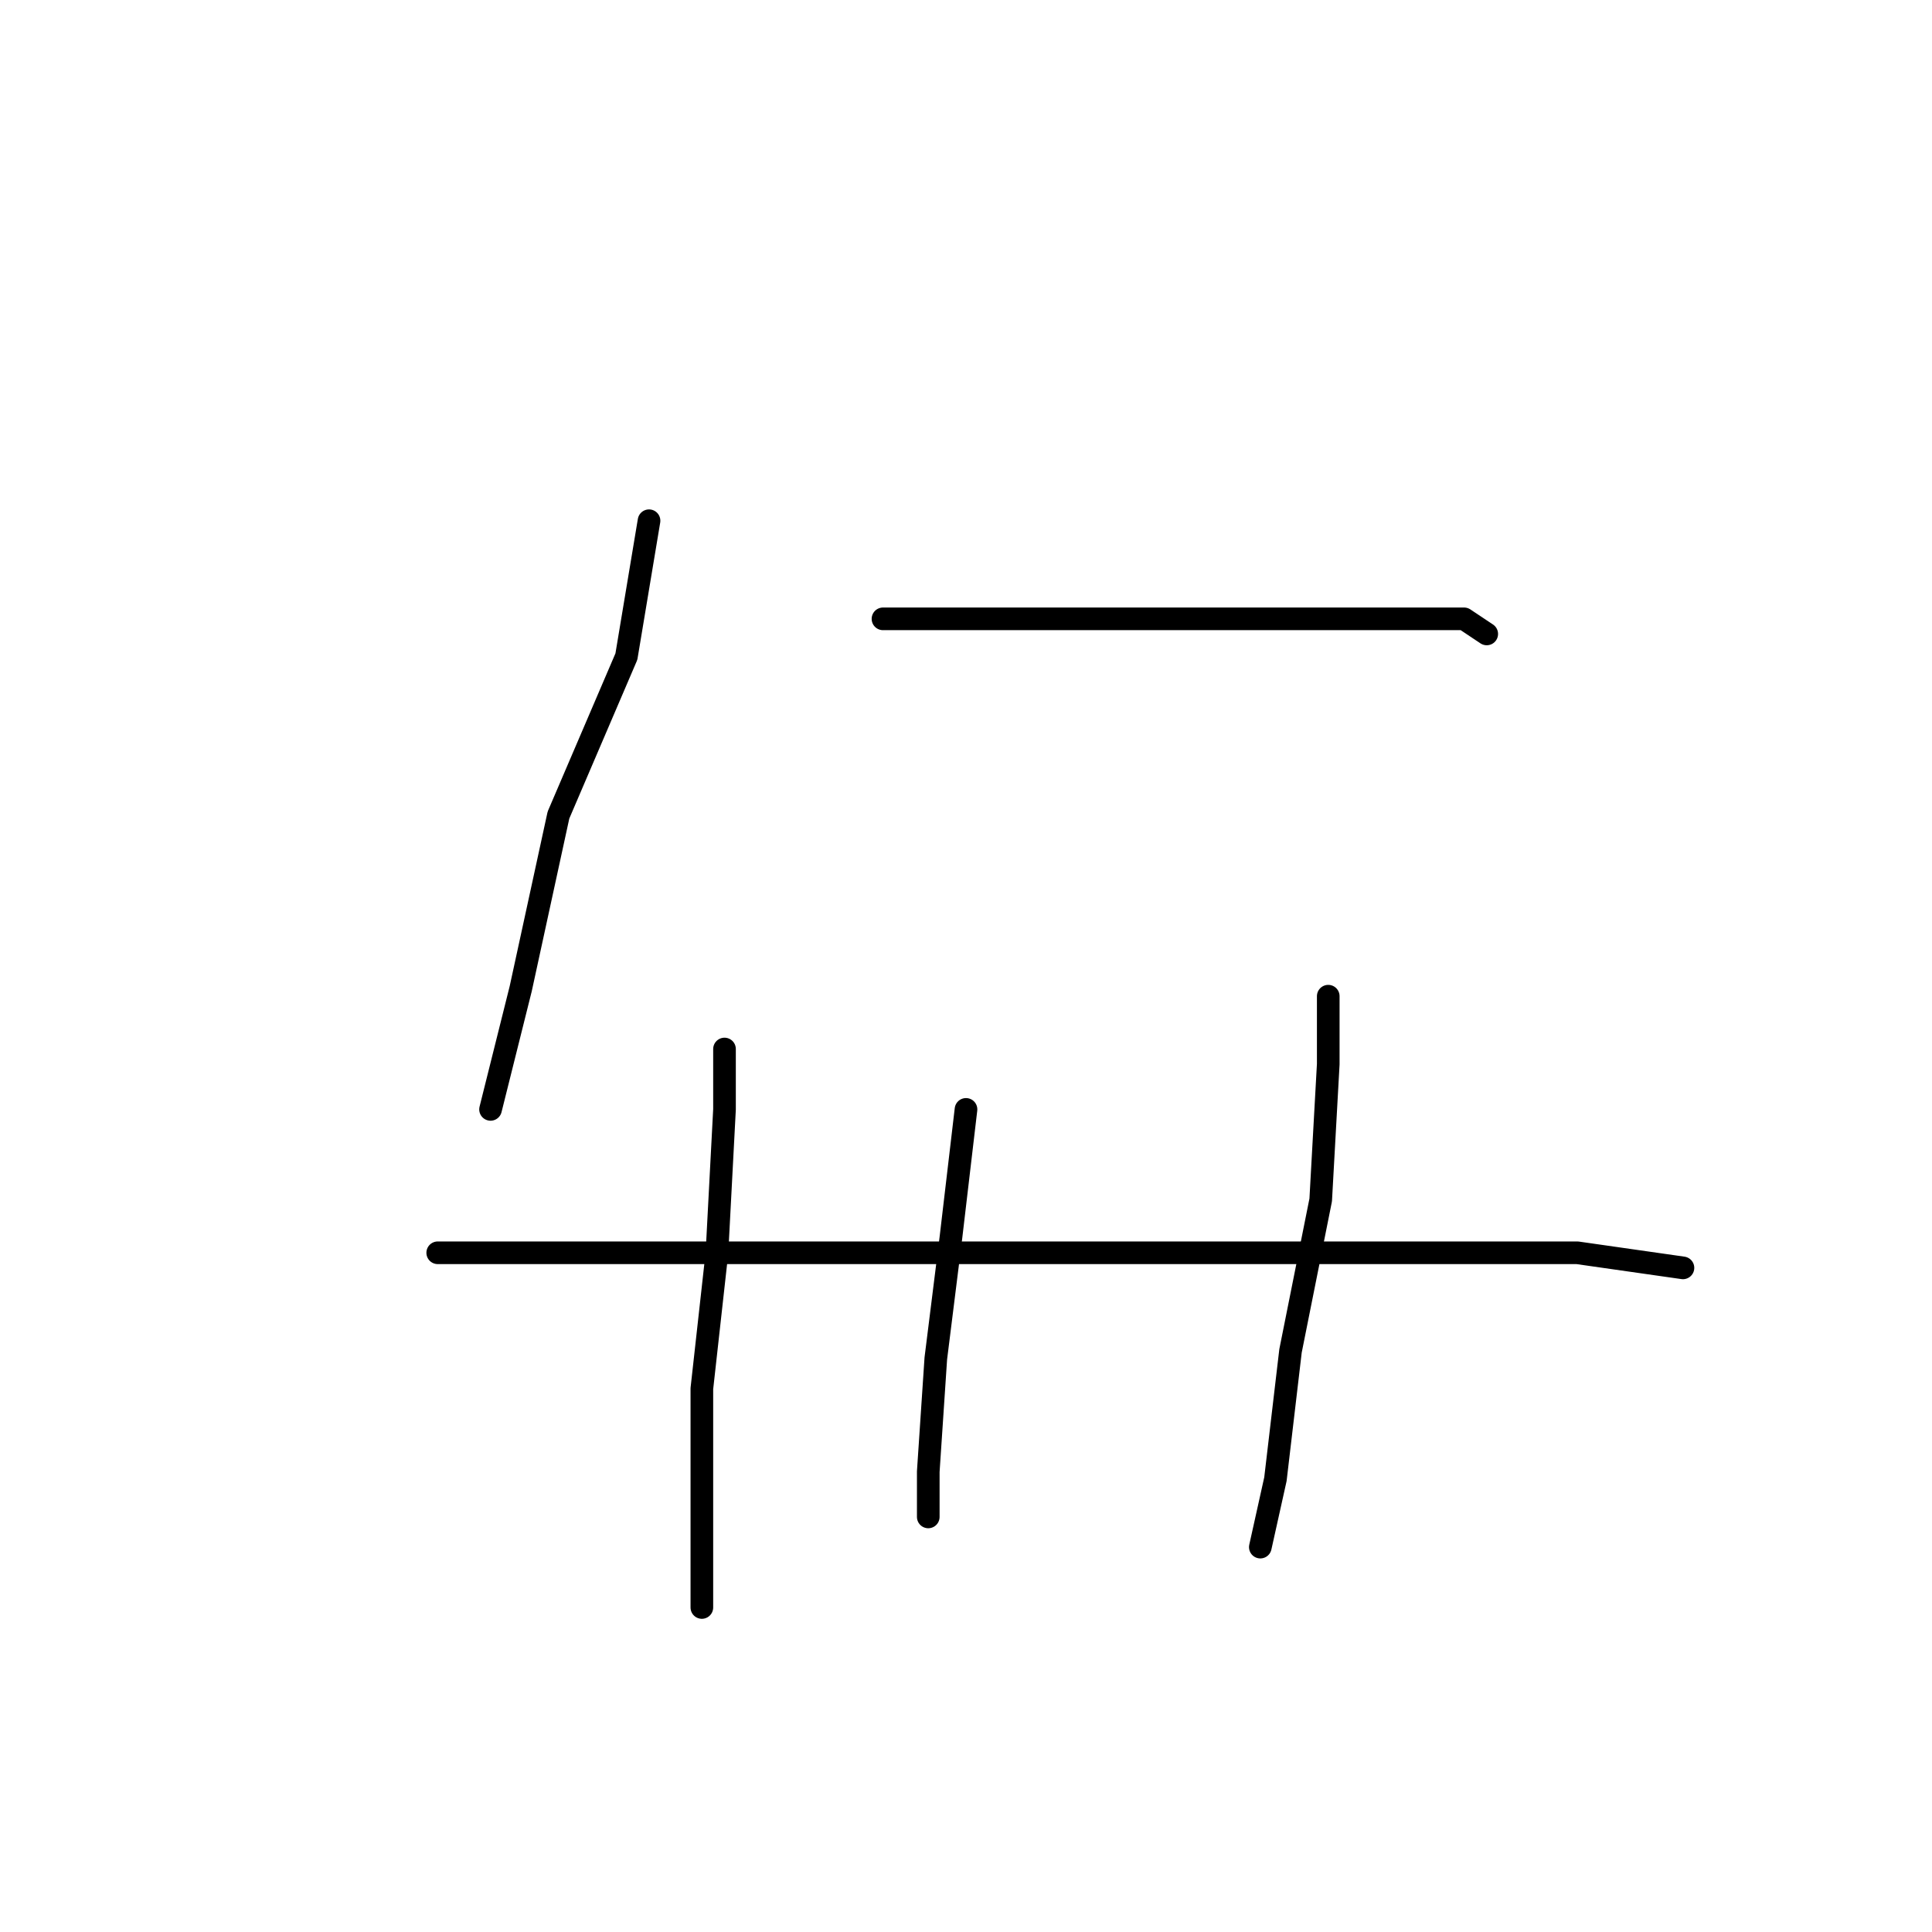 <?xml version="1.0" standalone="no"?>
    <svg width="256" height="256" xmlns="http://www.w3.org/2000/svg" version="1.1">
    <polyline stroke="black" stroke-width="3" stroke-linecap="round" fill="transparent" stroke-linejoin="round" points="86 69 83 87 74 108 69 131 65 147 65 147 " />
        <polyline stroke="black" stroke-width="3" stroke-linecap="round" fill="transparent" stroke-linejoin="round" points="117 82 127 82 145 82 164 82 183 82 194 82 197 84 197 84 " />
        <polyline stroke="black" stroke-width="3" stroke-linecap="round" fill="transparent" stroke-linejoin="round" points="96 139 96 147 95 166 93 184 93 203 93 212 93 213 93 213 " />
        <polyline stroke="black" stroke-width="3" stroke-linecap="round" fill="transparent" stroke-linejoin="round" points="128 147 126 164 124 180 123 195 123 201 123 201 " />
        <polyline stroke="black" stroke-width="3" stroke-linecap="round" fill="transparent" stroke-linejoin="round" points="176 132 176 141 175 159 171 179 169 196 167 205 167 205 " />
        <polyline stroke="black" stroke-width="3" stroke-linecap="round" fill="transparent" stroke-linejoin="round" points="58 166 81 166 111 166 151 166 182 166 209 166 223 168 223 168 " />
        </svg>